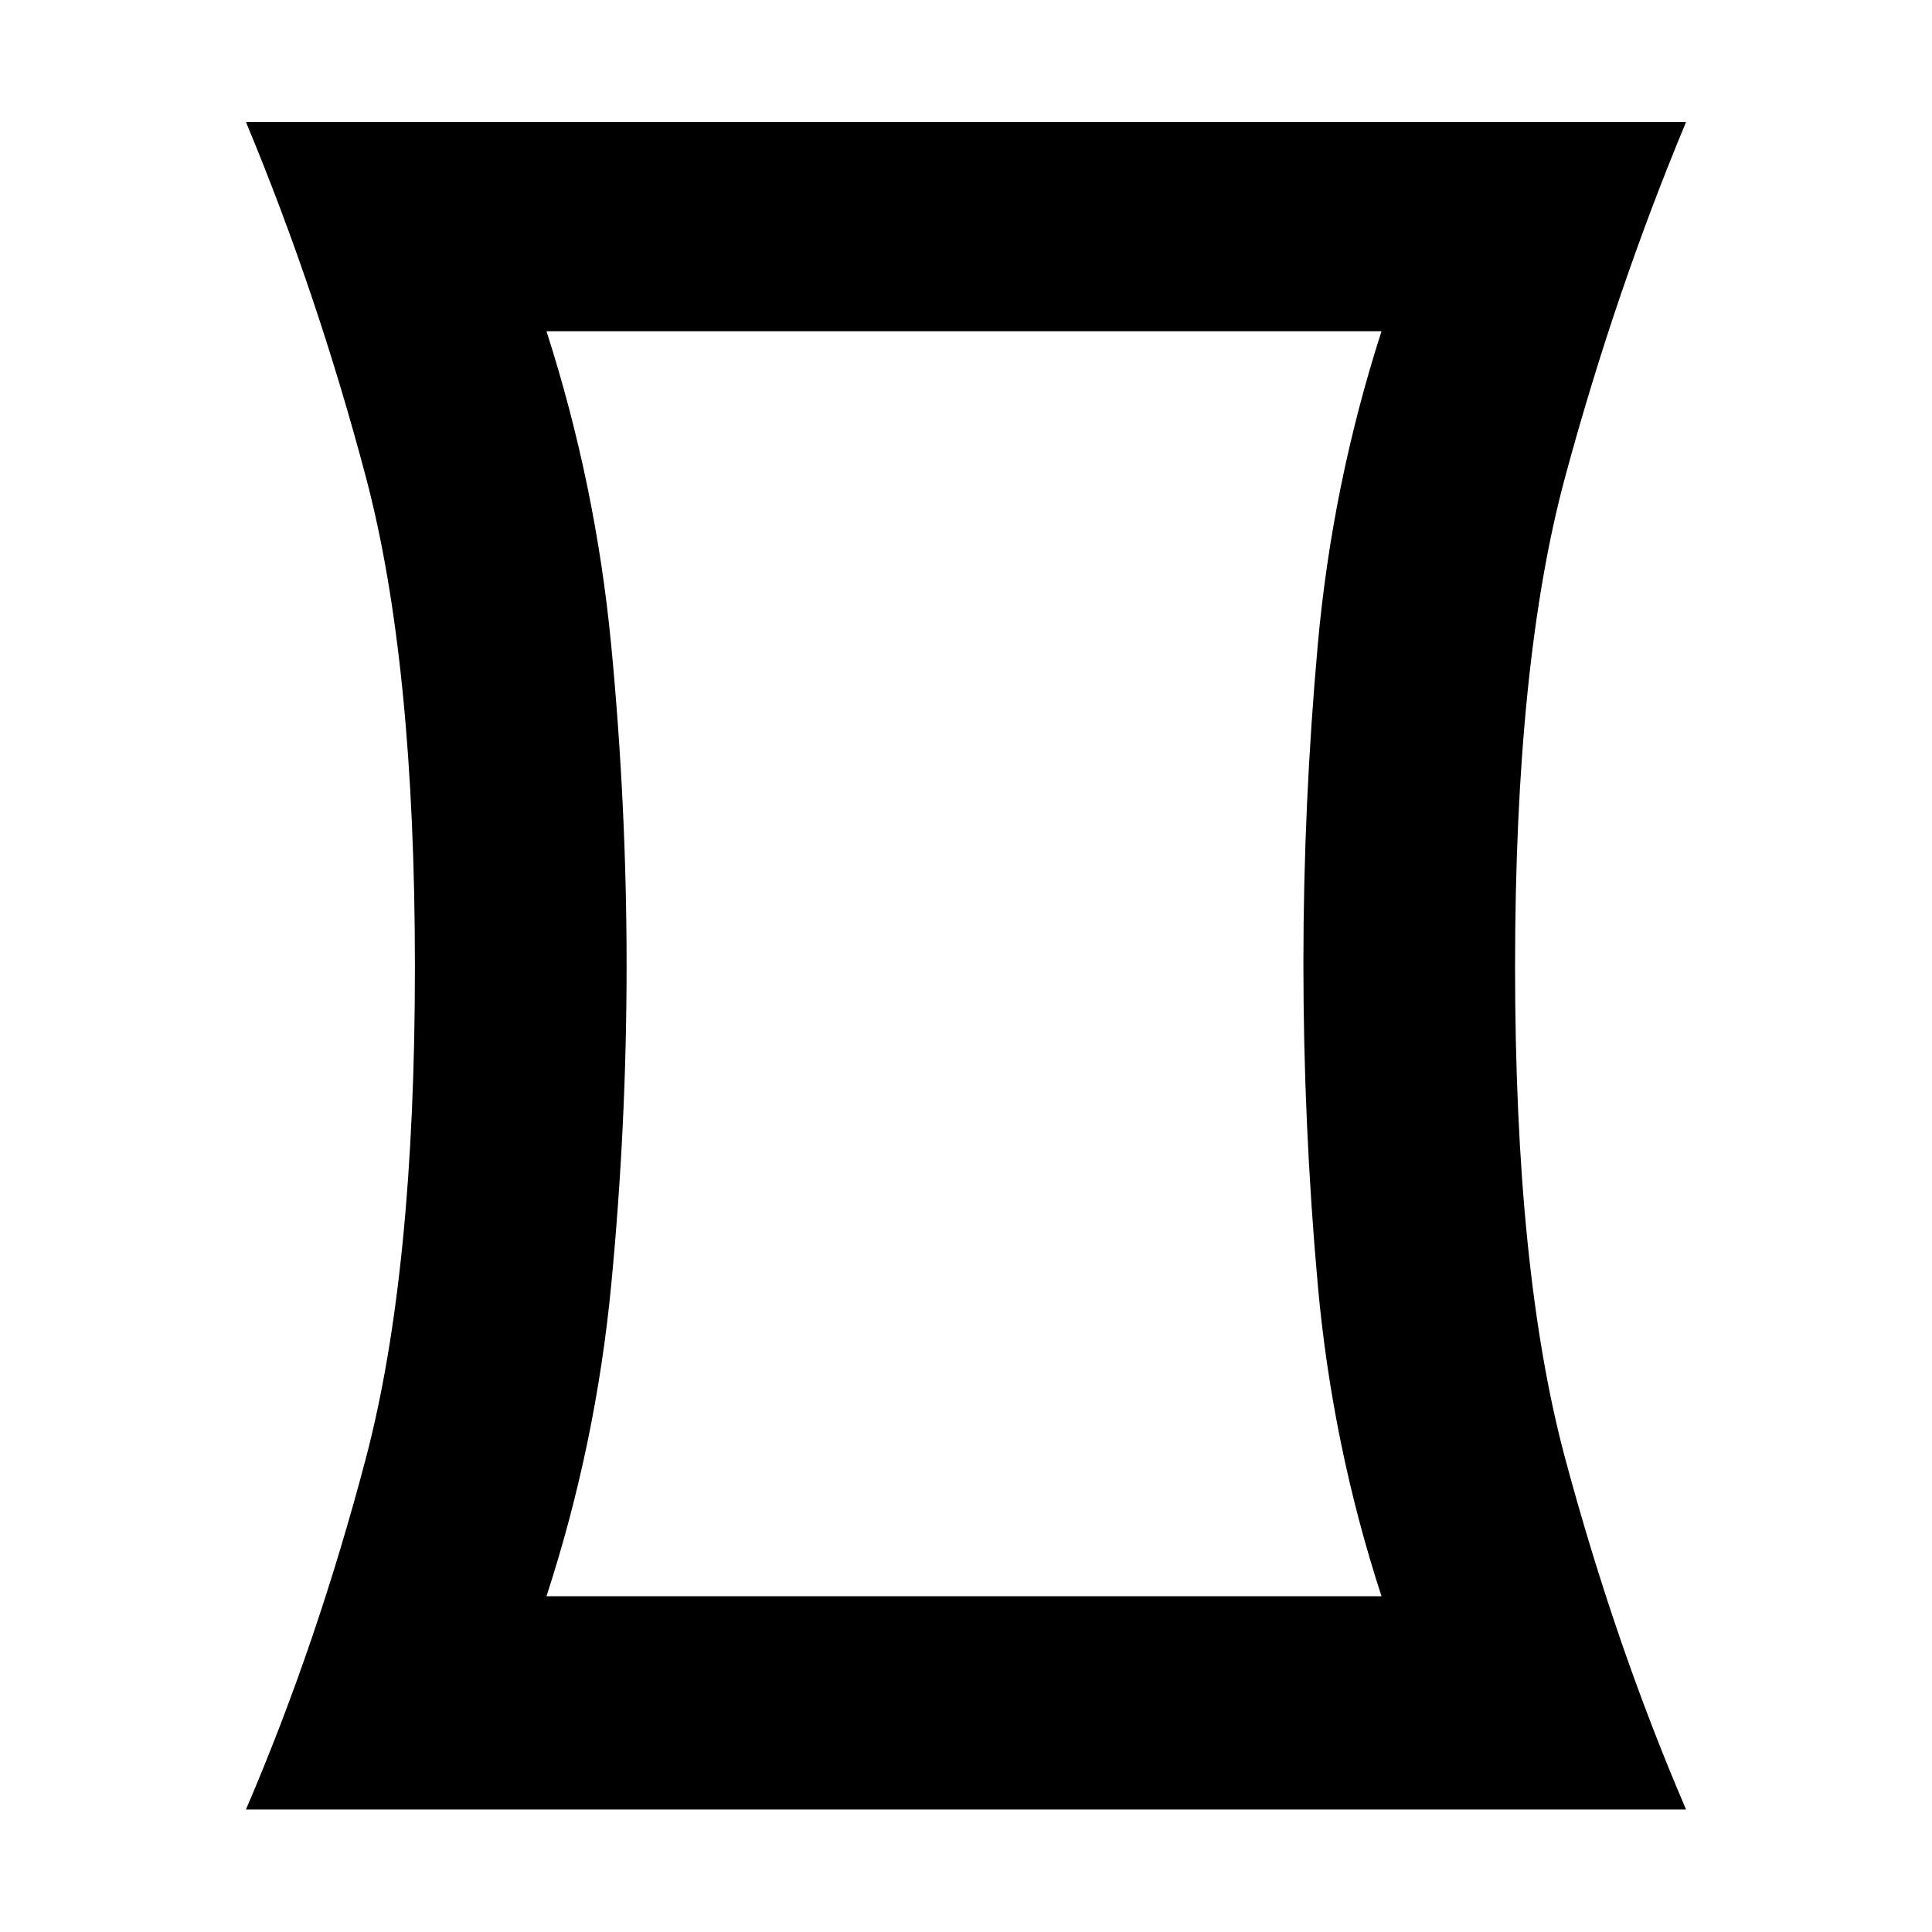 <svg xmlns="http://www.w3.org/2000/svg" height="20" viewBox="0 -960 960 960" width="20"><path d="M271.54-166.83h414.92q-24.53-75.28-31.67-154.83-7.14-79.54-7.14-159.59 0-78.79 7.14-158.34 7.14-79.54 31.67-155.82H271.54q24.53 76.28 32.17 156.07 7.64 79.79 7.64 159.09 0 79.29-7.64 158.72-7.64 79.42-32.17 154.7ZM122.22-60.89q35.39-82.41 59.67-174.85 24.28-92.43 24.28-243.76 0-151.33-24.28-243.12-24.28-91.79-59.67-176.73h715.56q-35.39 84.94-60.17 176.73-24.78 91.79-24.78 243.12 0 151.33 24.78 243.76 24.78 92.44 60.17 174.85H122.22ZM479-481Z"/></svg>